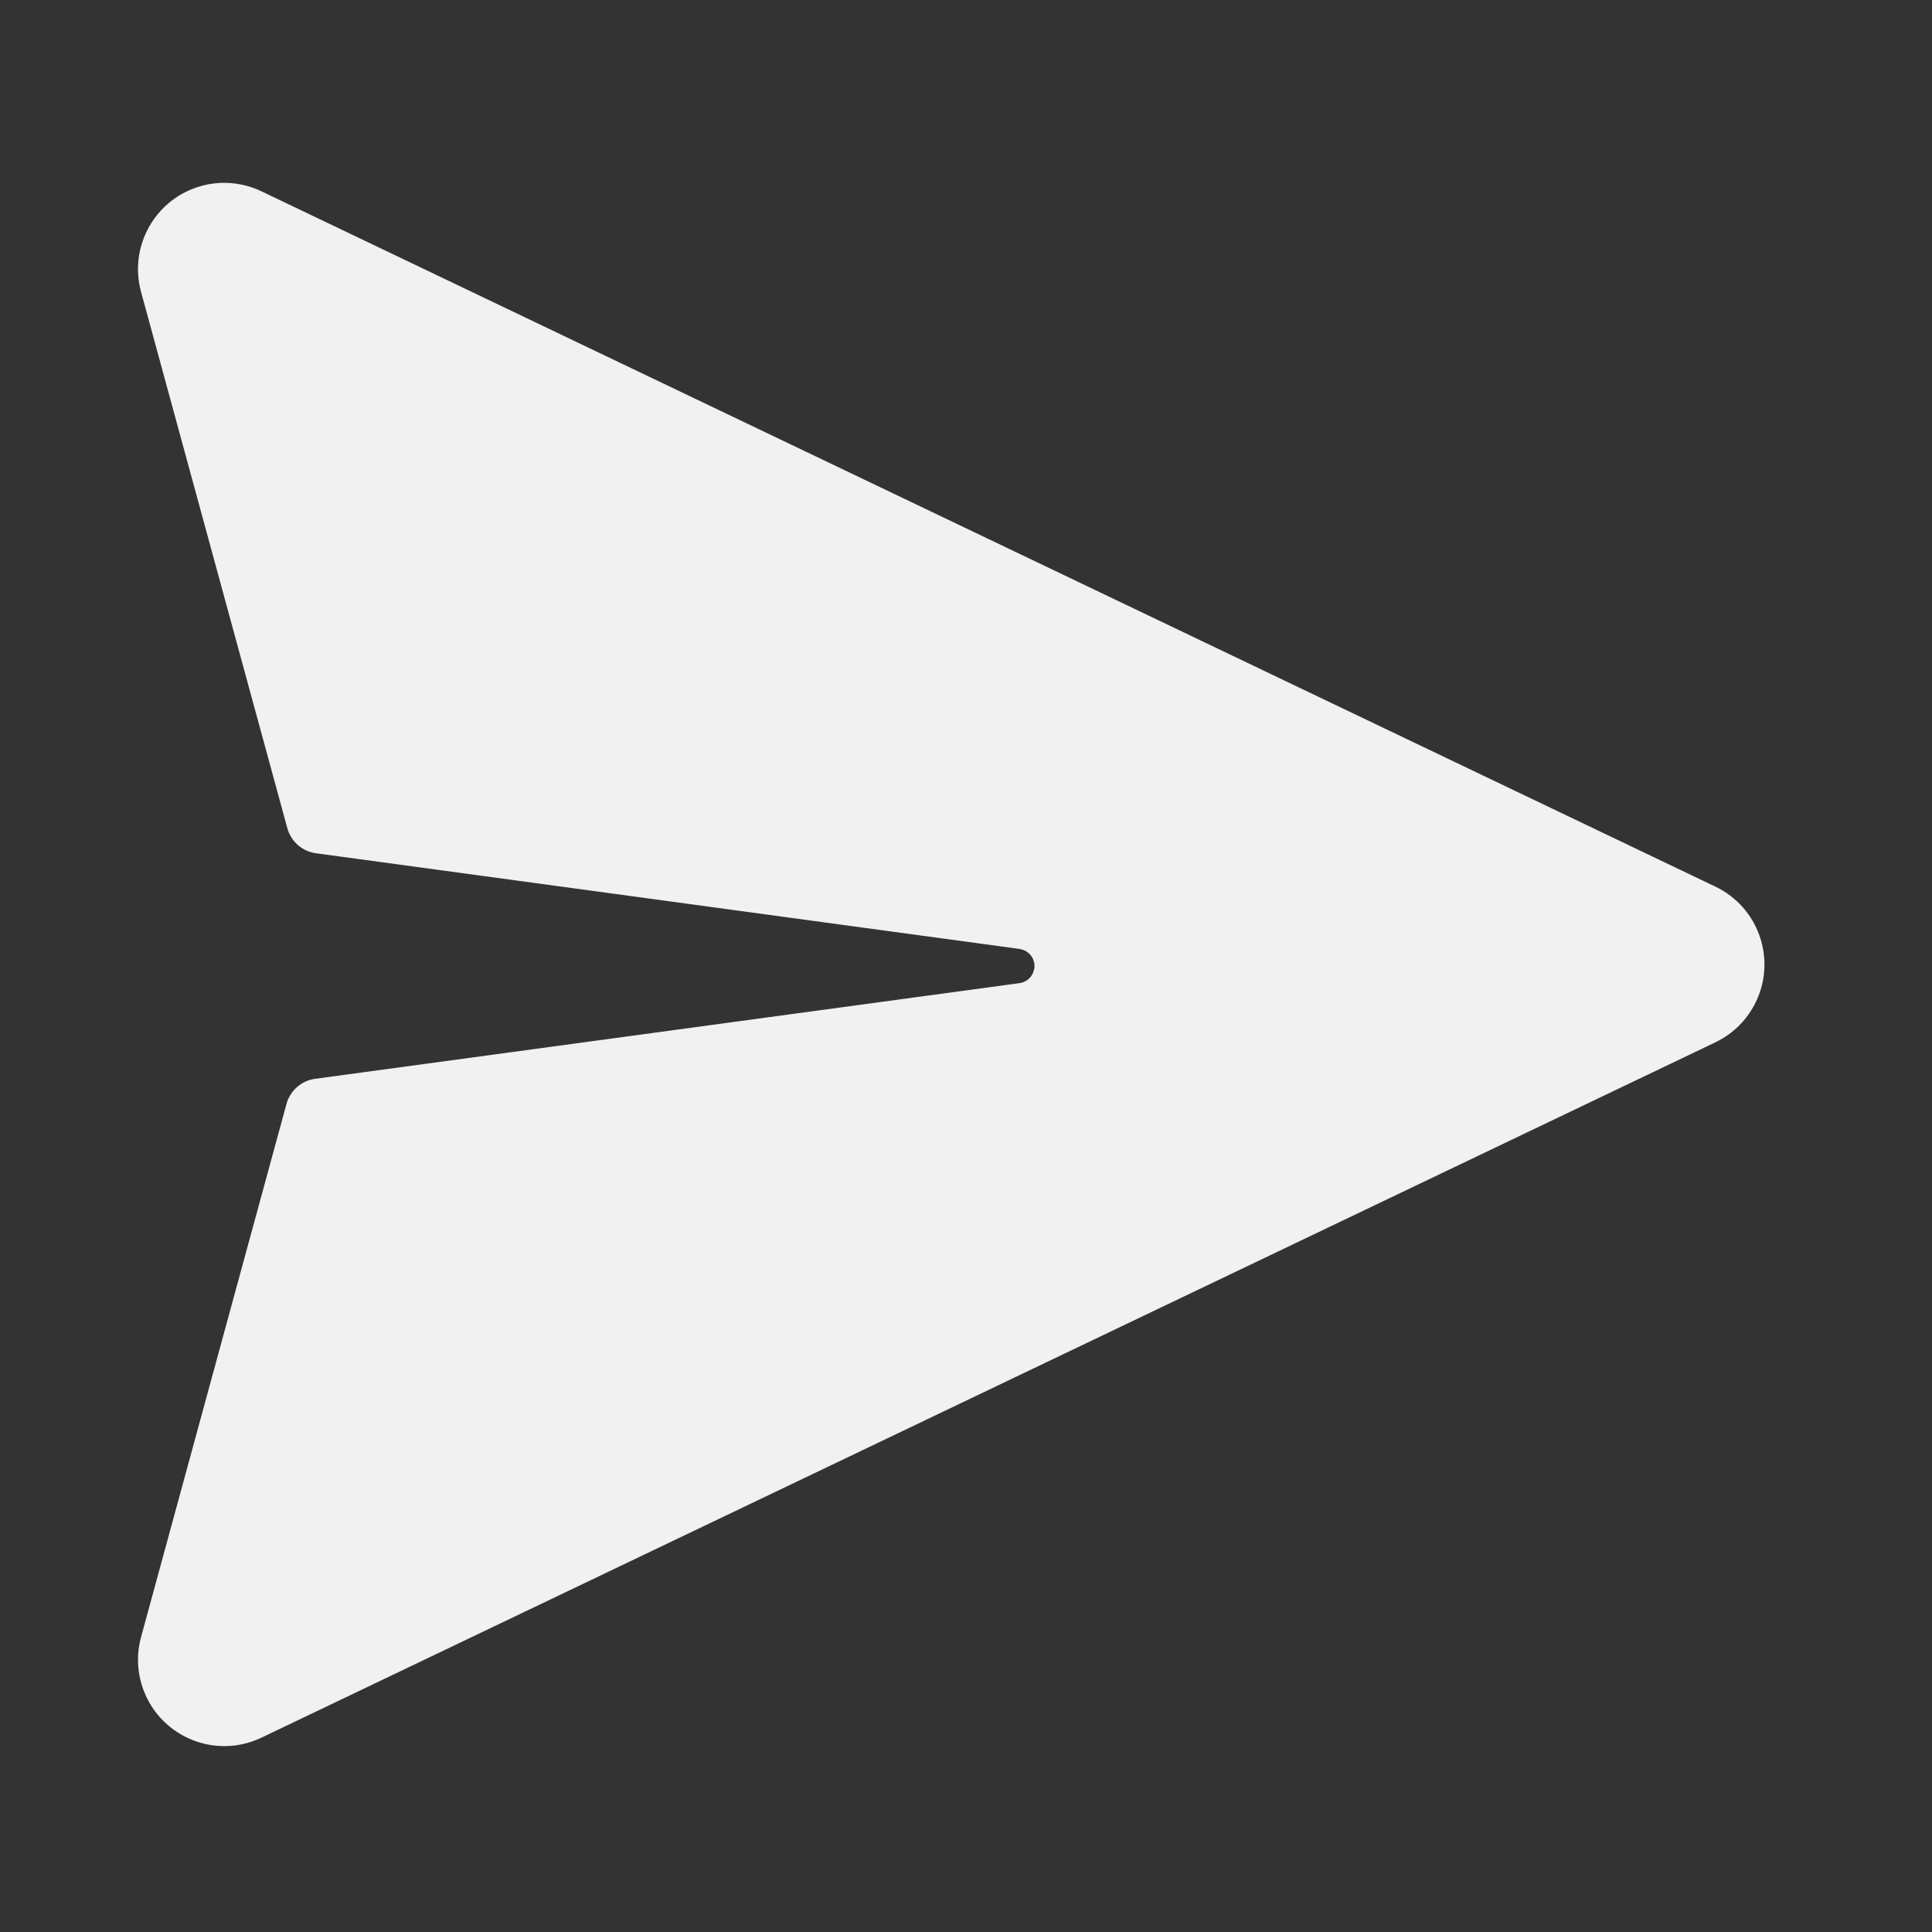 <svg width="28" height="28" viewBox="0 0 28 28" fill="none" xmlns="http://www.w3.org/2000/svg">
<rect x="0" y="0" width="28" height="28" fill="#333333" stroke="none"/>
<path d="M3.79 2.773L24.861 12.85C25.484 13.148 25.747 13.895 25.449 14.517C25.326 14.775 25.119 14.982 24.861 15.106L3.79 25.183C3.167 25.481 2.421 25.218 2.123 24.595C1.993 24.324 1.965 24.016 2.044 23.727L4.152 15.999C4.205 15.805 4.368 15.662 4.567 15.635L14.778 14.248C14.866 14.235 14.938 14.178 14.972 14.098L14.99 14.036C15.007 13.919 14.939 13.809 14.833 13.768L14.778 13.753L4.579 12.366C4.38 12.339 4.217 12.196 4.164 12.002L2.044 4.229C1.863 3.563 2.255 2.876 2.921 2.694C3.211 2.615 3.519 2.643 3.79 2.773Z" fill="#F1F1F1"/>
</svg>
